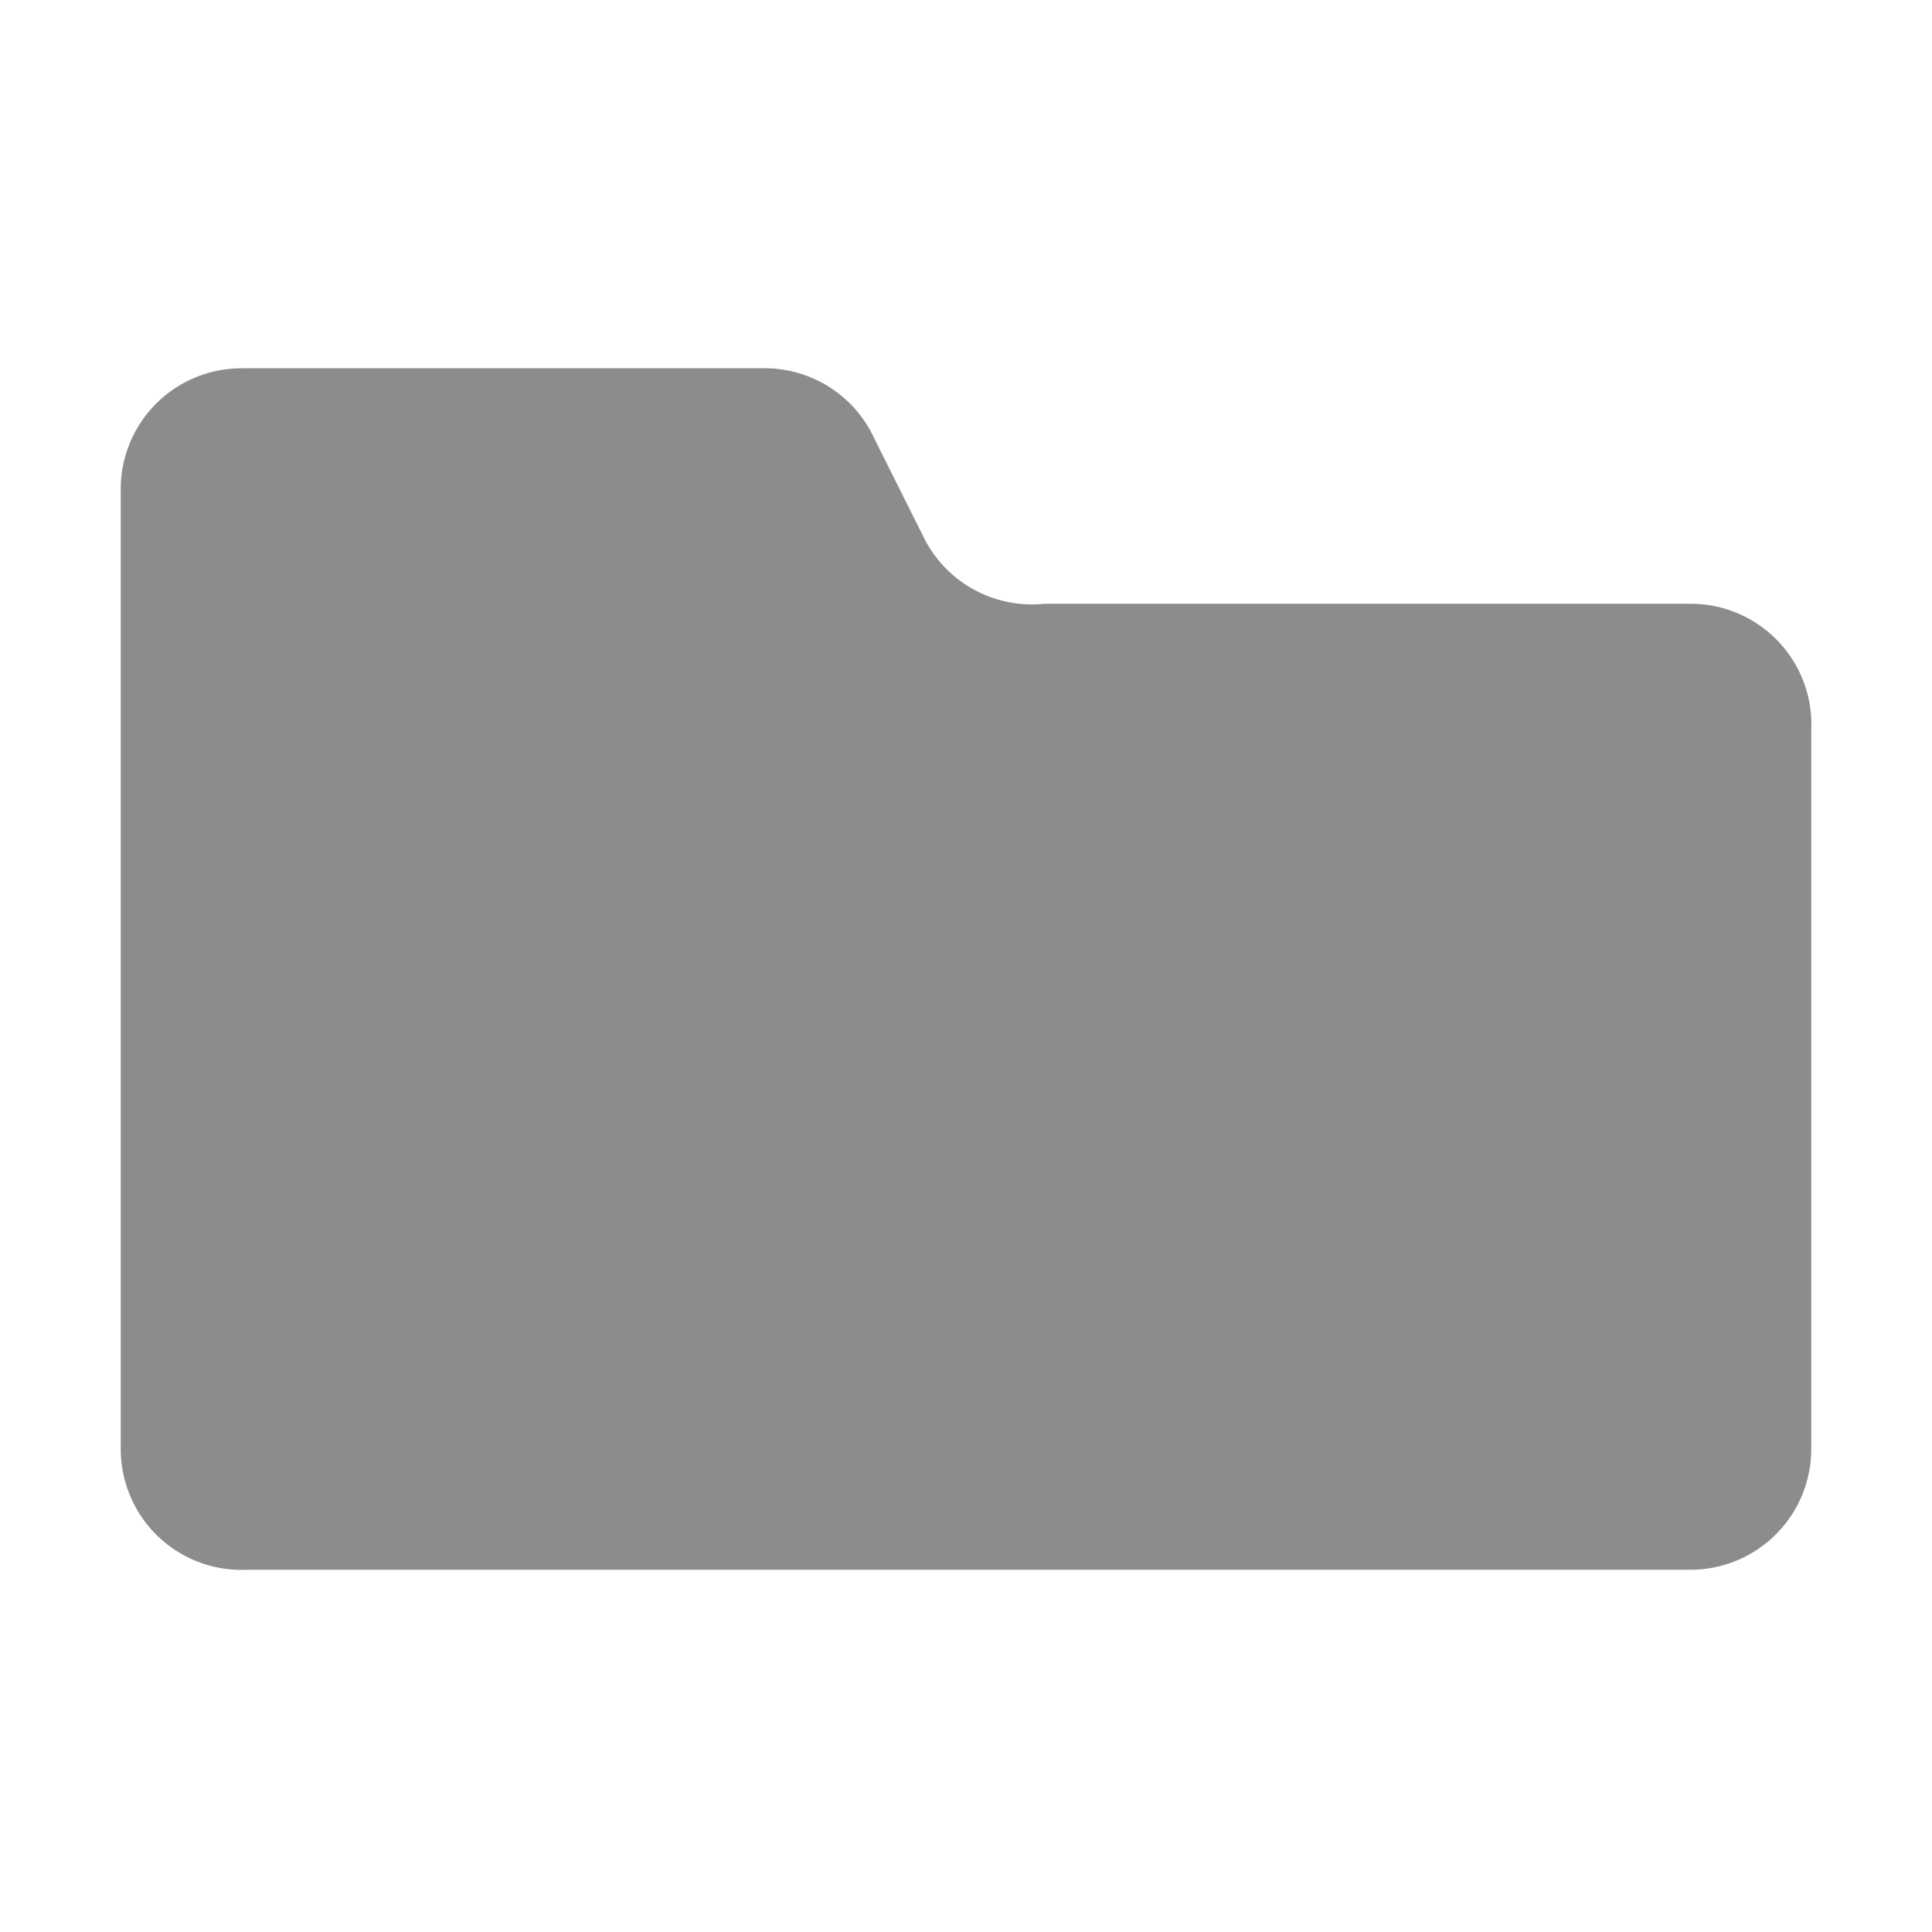 <svg id="Calque_1" data-name="Calque 1" xmlns="http://www.w3.org/2000/svg" viewBox="0 0 16 16"><defs><style>.cls-1{opacity:0.45;}</style></defs><path class="cls-1" d="M15,6.05V12A1,1,0,0,1,14,13H2.05A1,1,0,0,1,1,12V4.05a1,1,0,0,1,1-1h4.3a1,1,0,0,1,.94.58l.42.84A1,1,0,0,0,8.65,5H14A1,1,0,0,1,15,6.05Z"/></svg>
